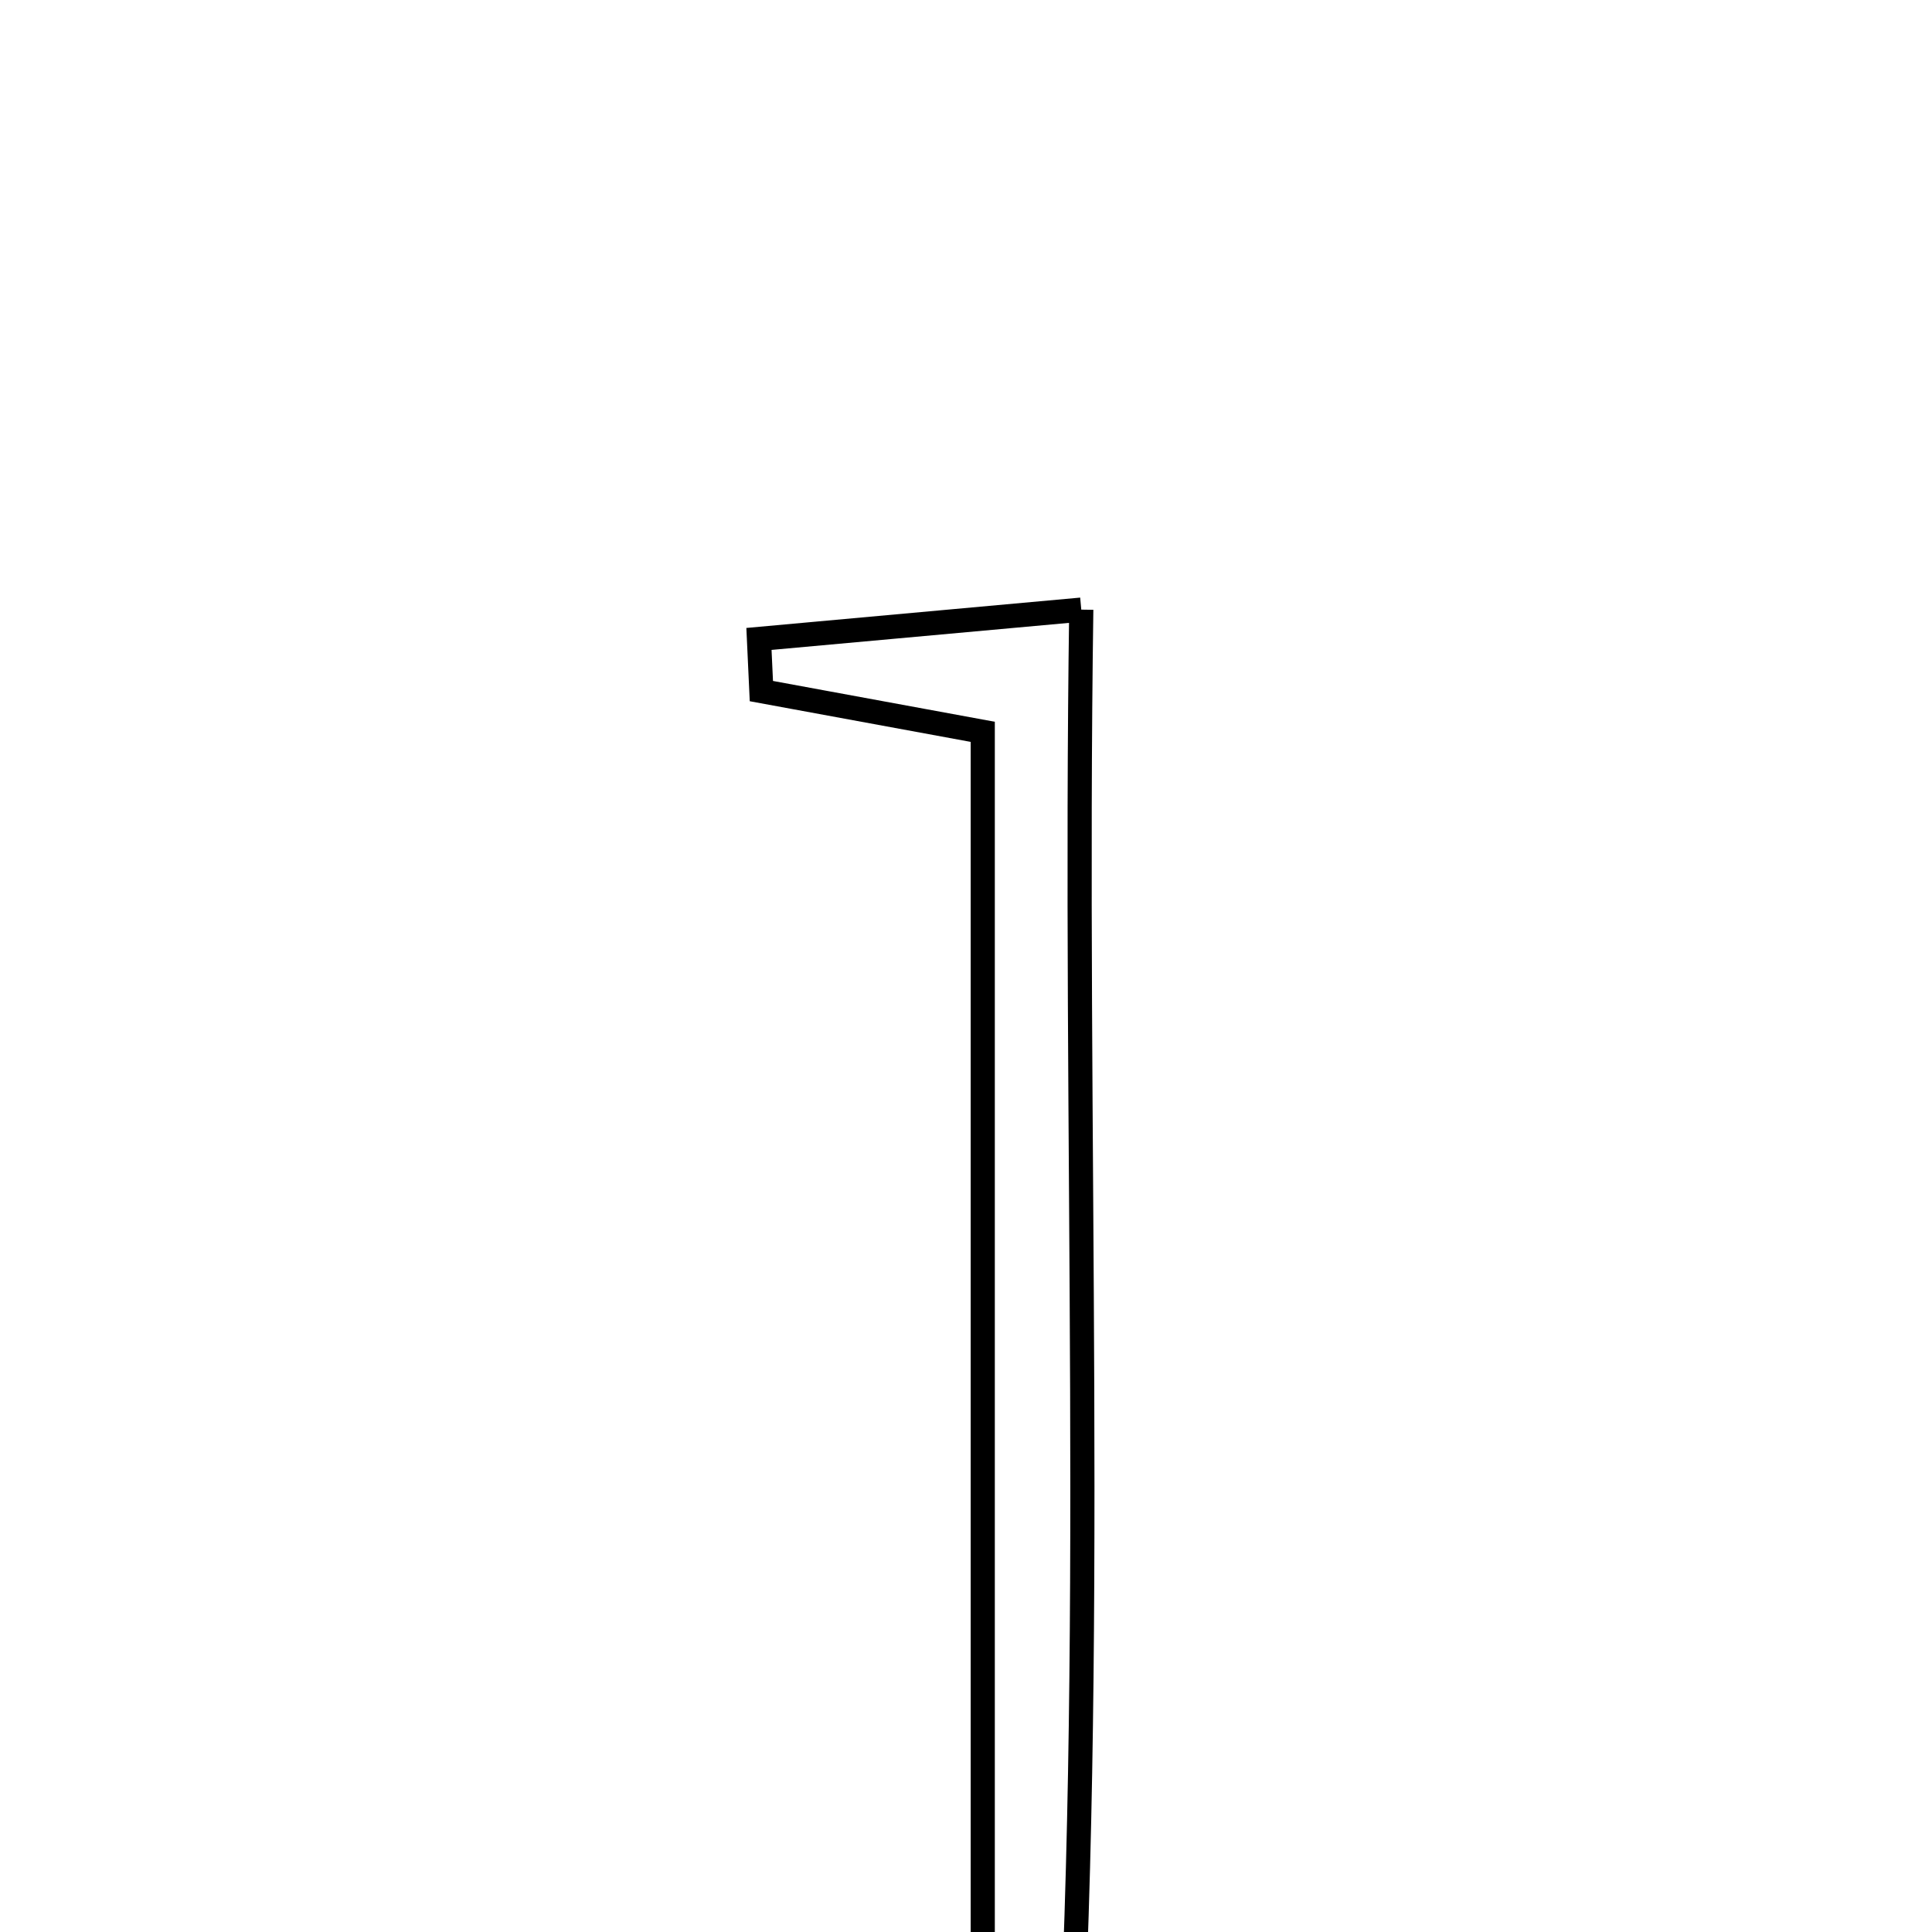 <svg xmlns="http://www.w3.org/2000/svg" viewBox="0.0 0.0 24.0 24.0" height="200px" width="200px"><path fill="none" stroke="black" stroke-width=".3" stroke-opacity="1.0"  filling="0" d="M13.432 7.573 C13.337 14.167 13.622 20.46 13.239 26.745 C12.895 26.754 12.552 26.764 12.208 26.773 C12.208 20.888 12.208 15.002 12.208 9.091 C11.077 8.883 10.267 8.734 9.458 8.585 C9.448 8.369 9.438 8.153 9.428 7.937 C10.632 7.827 11.837 7.718 13.432 7.573"></path></svg>